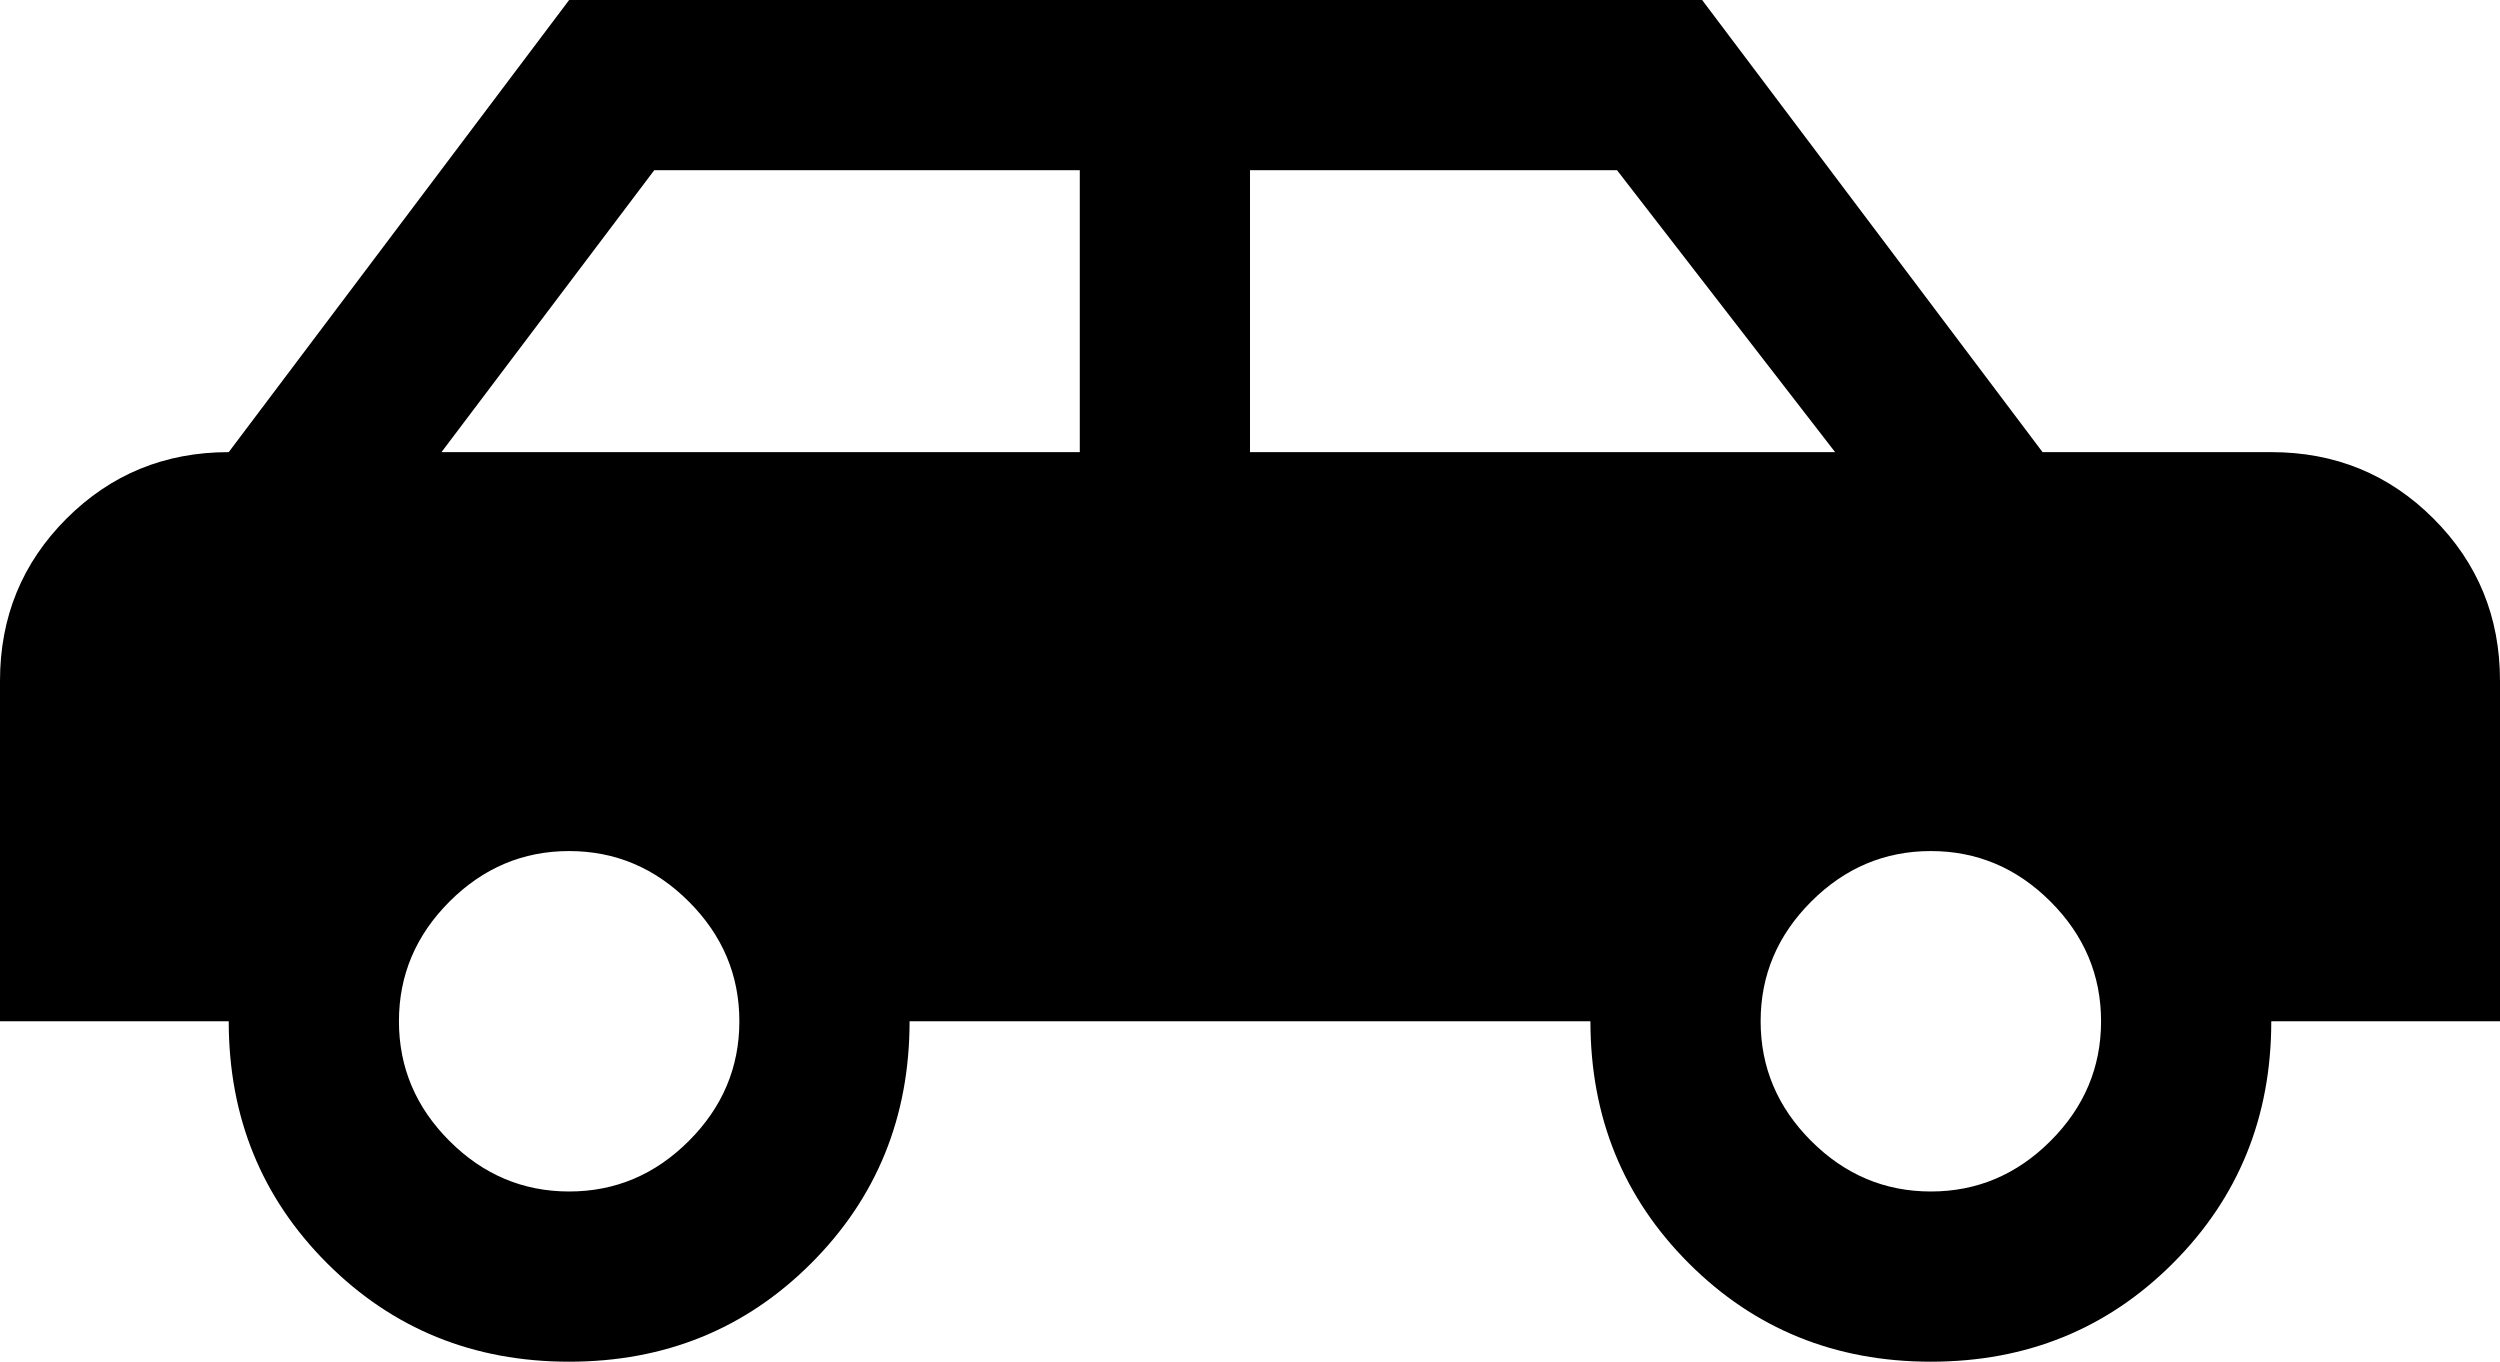 <svg xmlns="http://www.w3.org/2000/svg" viewBox="21 64 470 256">
      <g transform="scale(1 -1) translate(0 -384)">
        <path d="M341 320 405 235H448Q466 235 478.5 222.5Q491 210 491 192V128H448Q448 101 429.5 82.5Q411 64 384.0 64.0Q357 64 338.5 82.5Q320 101 320 128H192Q192 101 173.5 82.5Q155 64 128.0 64.0Q101 64 82.5 82.5Q64 101 64 128H21V192Q21 210 33.5 222.5Q46 235 64 235L128 320ZM224 288H144L104 235H224ZM256 288V235H366L325 288ZM128 160Q115 160 105.5 150.5Q96 141 96.0 128.0Q96 115 105.5 105.5Q115 96 128.0 96.0Q141 96 150.5 105.5Q160 115 160.0 128.0Q160 141 150.5 150.5Q141 160 128 160ZM384 160Q371 160 361.5 150.5Q352 141 352.0 128.0Q352 115 361.5 105.5Q371 96 384.0 96.0Q397 96 406.5 105.5Q416 115 416.0 128.0Q416 141 406.5 150.5Q397 160 384 160Z" />
      </g>
    </svg>